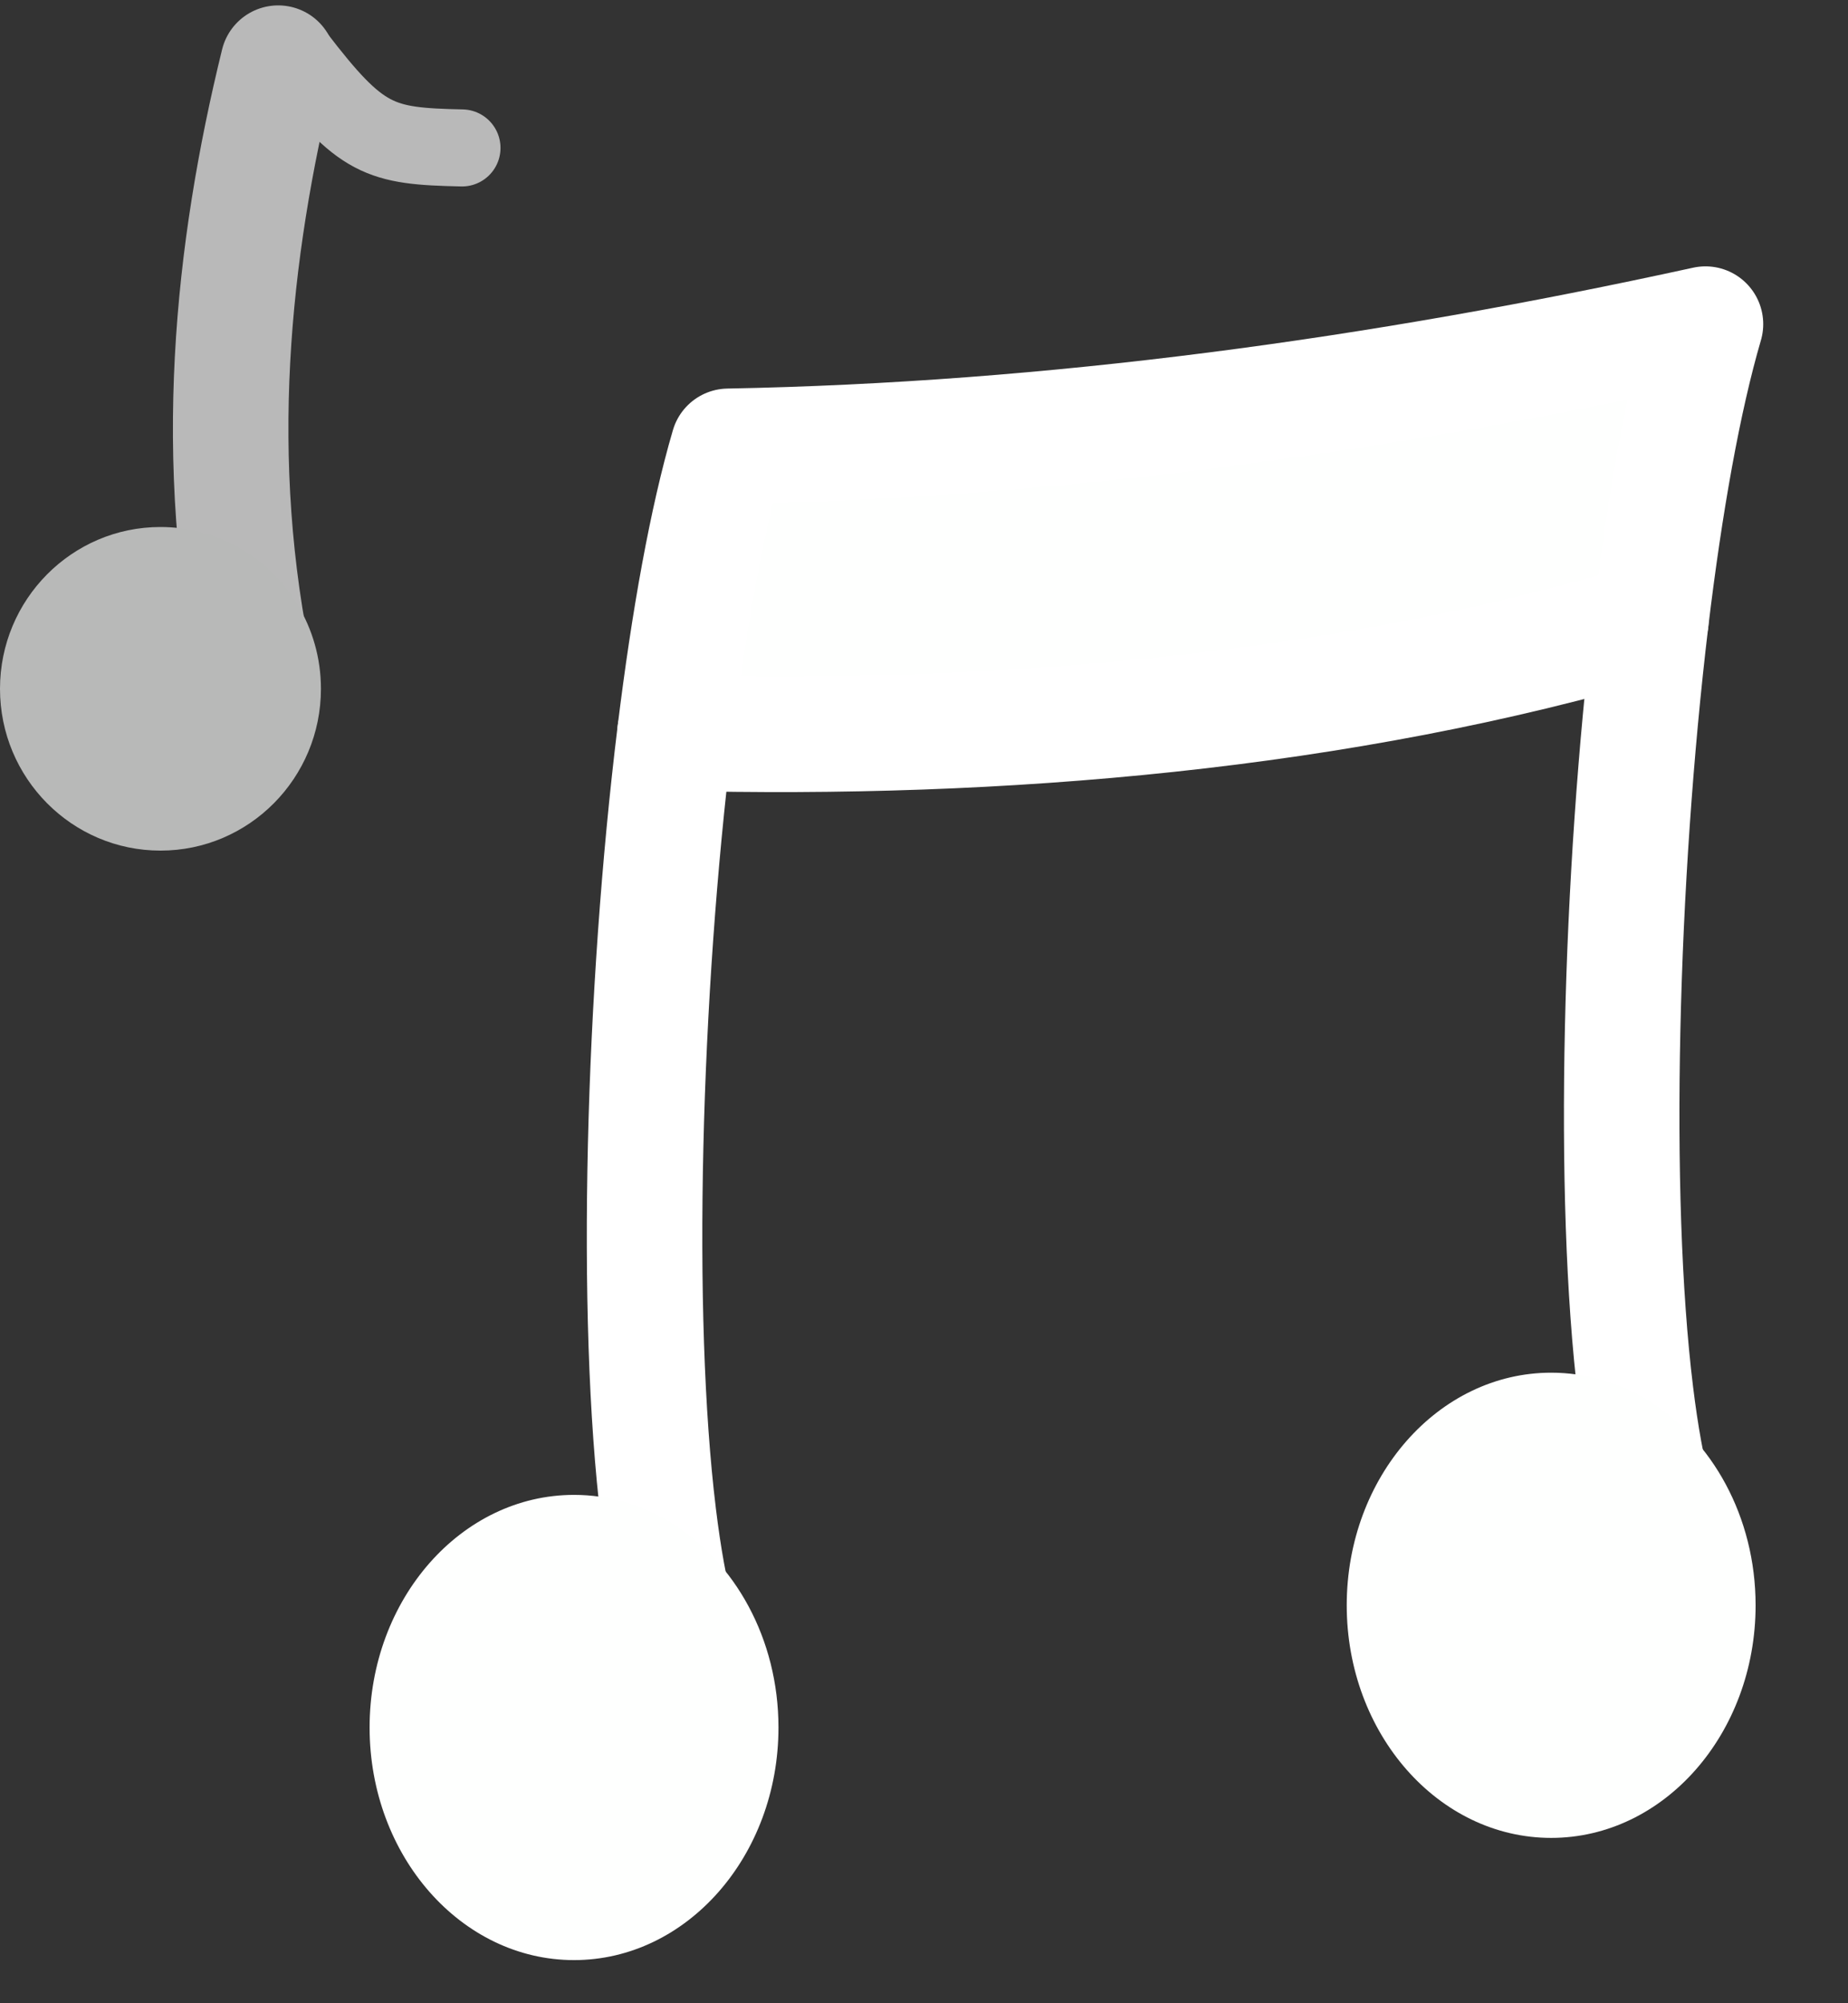 <?xml version="1.0" encoding="UTF-8" standalone="no"?><!DOCTYPE svg PUBLIC "-//W3C//DTD SVG 1.1//EN" "http://www.w3.org/Graphics/SVG/1.1/DTD/svg11.dtd"><svg width="100%" height="100%" viewBox="0 0 24 26" version="1.1" xmlns="http://www.w3.org/2000/svg" xmlns:xlink="http://www.w3.org/1999/xlink" xml:space="preserve" xmlns:serif="http://www.serif.com/" style="fill-rule:evenodd;clip-rule:evenodd;stroke-linecap:round;stroke-linejoin:round;stroke-miterlimit:1.5;"><rect x="0" y="0" width="24" height="26" fill="#333333" stroke="none"/><g id="musicPost"><g id="smallNote" opacity="0.66"><path d="M3.335,8.8c-0.612,-2.825 -0.321,-5.543 0.278,-7.98" style="fill:none;stroke:#fff;stroke-width:1.5px;"/><path d="M3.84,0.72c0.852,1.112 1.089,1.177 2.16,1.2" style="fill:none;stroke:#fff;stroke-width:1px;"/><path d="M3.068,7.089c0.655,0.354 1.1,1.05 1.1,1.851c0,1.159 -0.933,2.1 -2.084,2.1c-1.15,-0 -2.084,-0.941 -2.084,-2.1c0,-1.159 0.934,-2.1 2.084,-2.1c0.356,-0 0.691,0.09 0.984,0.249Z" style="fill:#fefffe;"/></g><g id="largeNote"><path d="M9.181,21.928c-0.291,-0.375 -0.497,-1.183 -0.628,-2.256c-0.32,-2.614 -0.199,-6.803 0.213,-10.159" style="fill:none;stroke:#fff;stroke-width:1.5px;"/><path d="M8.709,19.759c0.834,0.51 1.401,1.511 1.401,2.662c0,1.666 -1.19,3.019 -2.655,3.019c-1.465,0 -2.655,-1.353 -2.655,-3.019c0,-1.666 1.19,-3.019 2.655,-3.019c0.453,-0 0.88,0.129 1.254,0.357Z" style="fill:#fefffe;"/><path d="M21.871,20.342c-0.291,-0.375 -0.497,-1.183 -0.628,-2.256c-0.316,-2.581 -0.202,-6.697 0.197,-10.032" style="fill:none;stroke:#fff;stroke-width:1.5px;"/><path d="M21.399,18.173c0.833,0.51 1.401,1.511 1.401,2.662c-0,1.666 -1.19,3.019 -2.655,3.019c-1.465,0 -2.655,-1.353 -2.655,-3.019c-0,-1.666 1.19,-3.019 2.655,-3.019c0.453,-0 0.88,0.129 1.254,0.357Z" style="fill:#fefffe;"/><path d="M8.766,9.513c0.18,-1.465 0.415,-2.772 0.693,-3.72c4.215,-0.078 8.446,-0.658 12.69,-1.586c-0.286,0.975 -0.527,2.33 -0.709,3.847c-4.016,1.195 -8.476,1.566 -12.674,1.459Z" style="fill:#fefffe;stroke:#fff;stroke-width:1.5px;"/></g></g></svg>